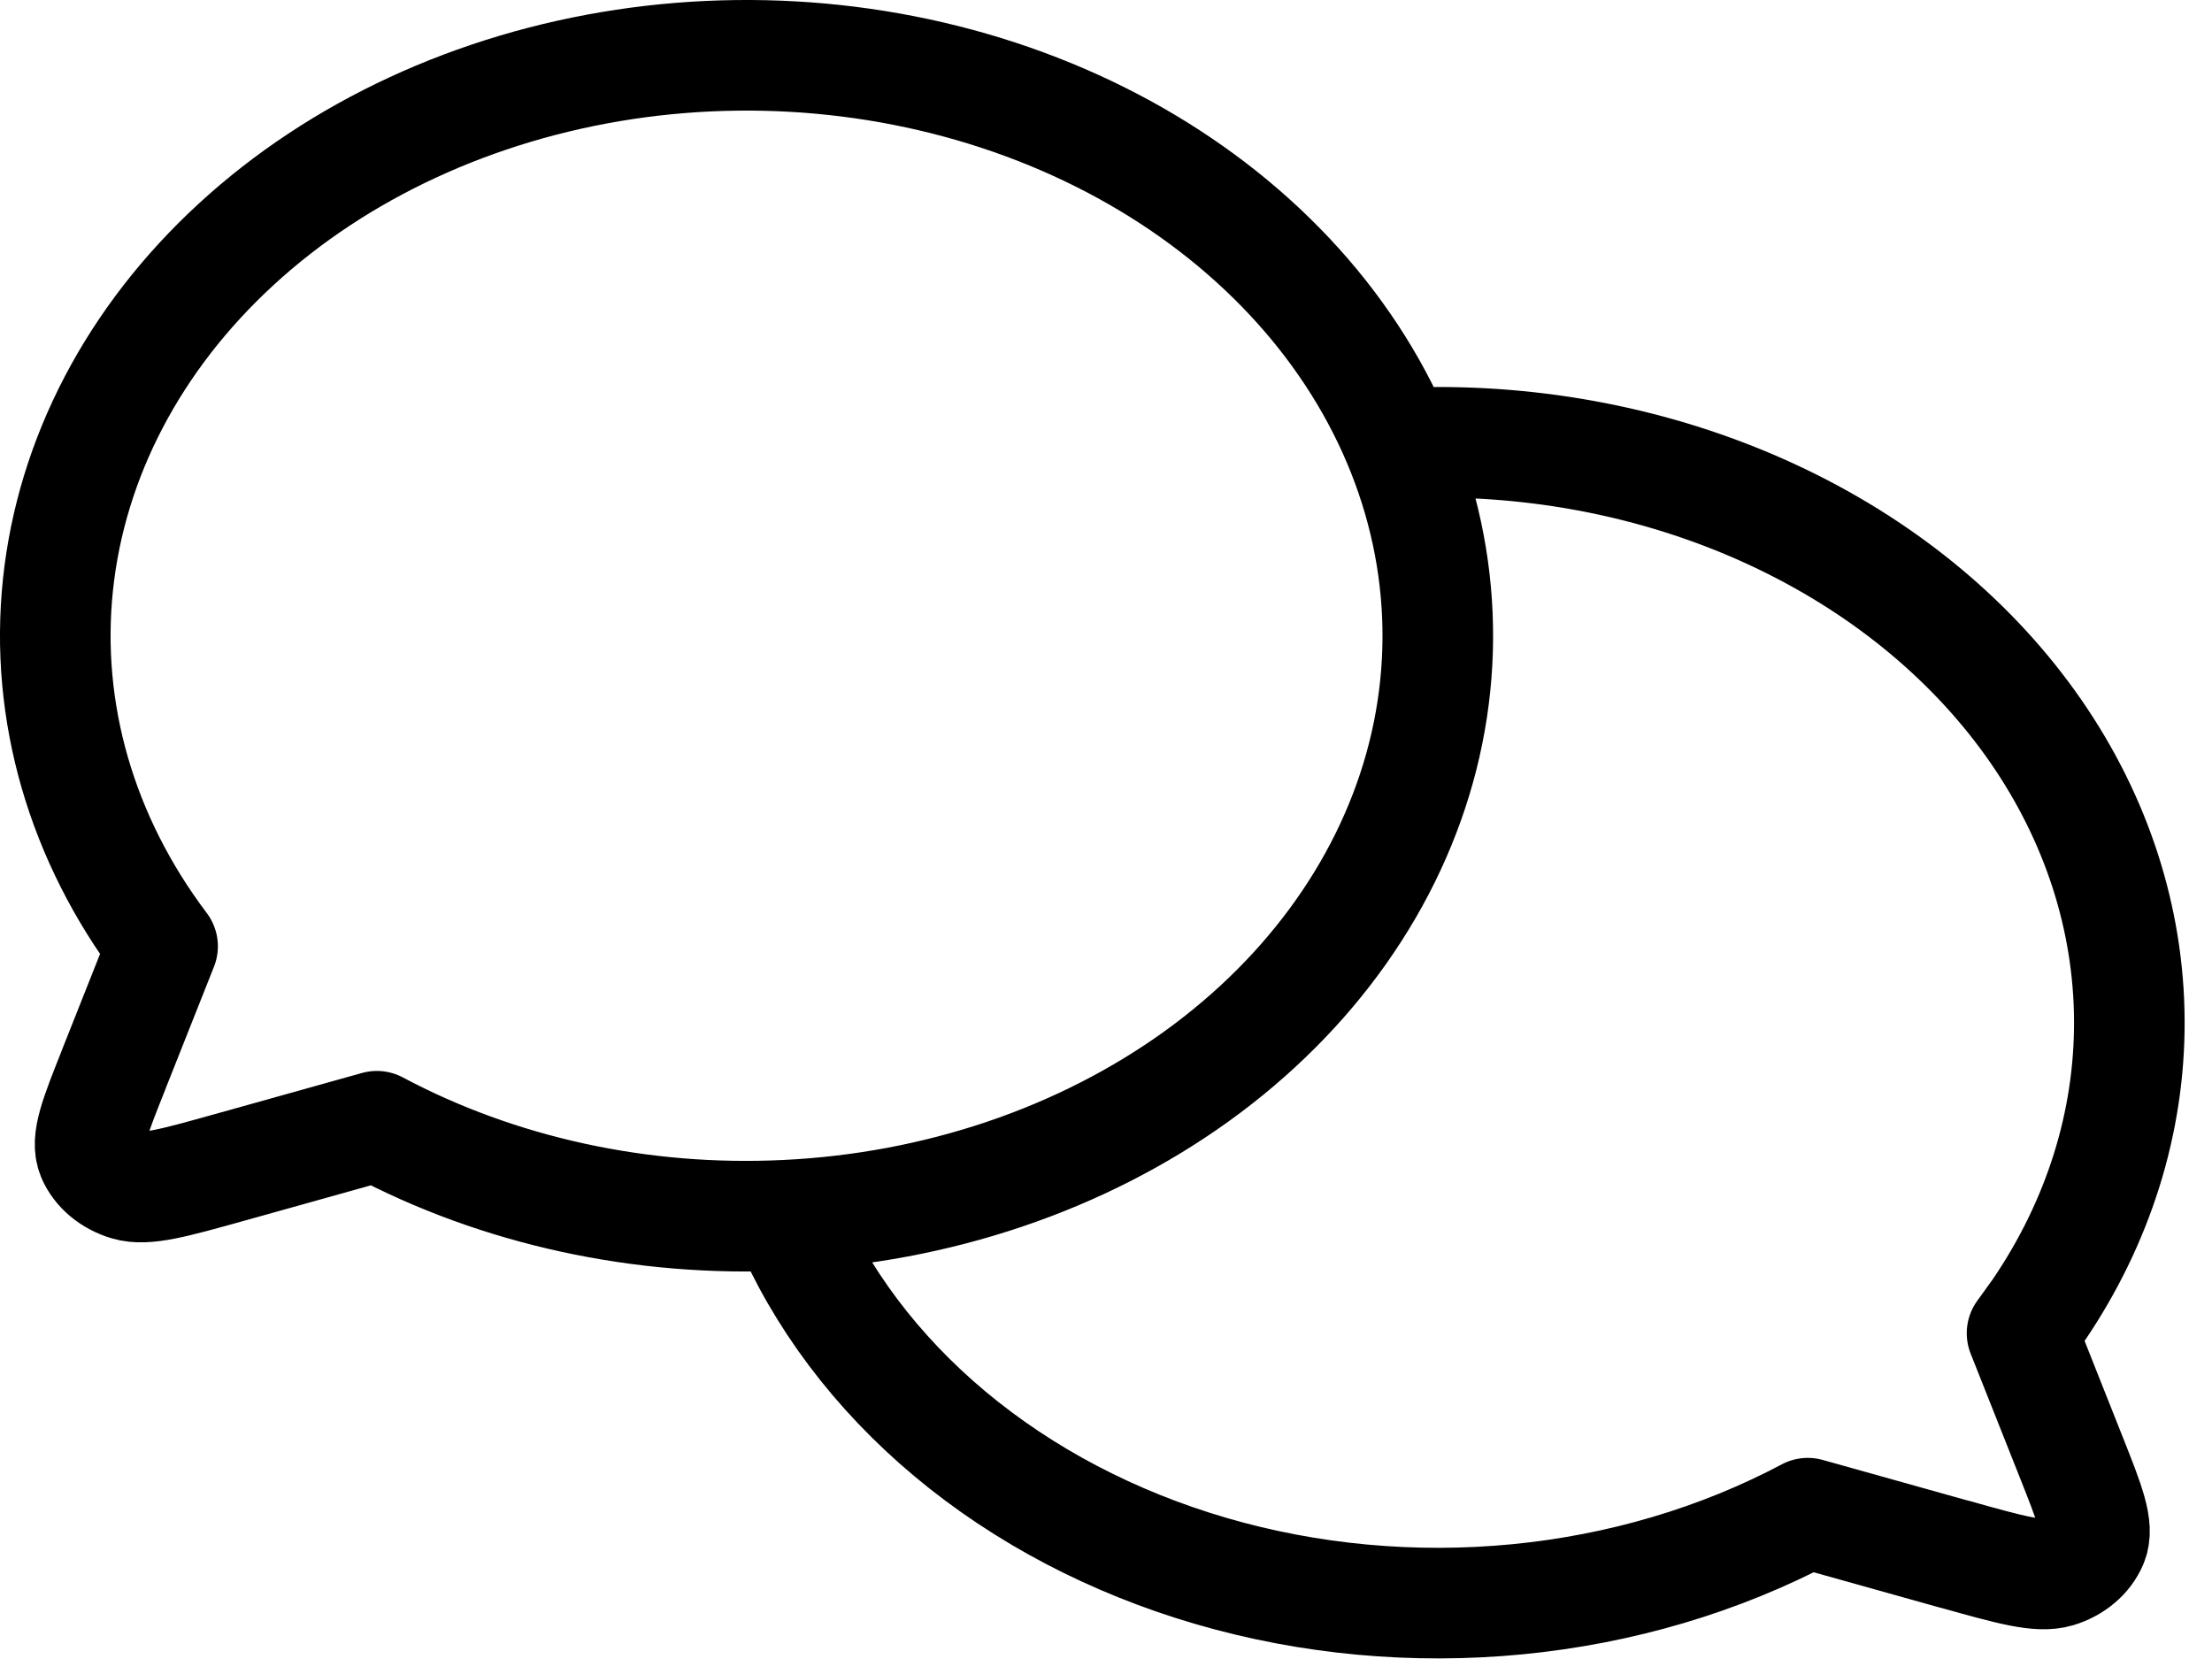 <svg width="40" height="30" viewBox="0 0 40 30" fill="none" xmlns="http://www.w3.org/2000/svg">
<path id="Vector" d="M14.207 21.975C16.945 21.845 19.557 20.962 21.64 19.462C23.721 17.962 25.158 15.928 25.728 13.675C26.297 11.422 25.968 9.074 24.791 6.993C23.614 4.912 21.655 3.214 19.215 2.161C16.775 1.108 13.99 0.758 11.29 1.165C8.59 1.573 6.124 2.714 4.274 4.415C2.423 6.115 1.289 8.279 1.048 10.574C0.807 12.868 1.472 15.166 2.94 17.112L2.057 19.337V19.34C1.717 20.192 1.548 20.617 1.667 20.903C1.771 21.149 2.007 21.345 2.3 21.433C2.638 21.534 3.142 21.392 4.15 21.111L4.165 21.107L6.815 20.366C9.017 21.539 11.603 22.102 14.207 21.975ZM14.207 21.975C14.831 23.464 15.847 24.816 17.179 25.93C18.512 27.044 20.126 27.891 21.902 28.409C23.678 28.927 25.57 29.101 27.438 28.92C29.306 28.739 31.101 28.207 32.69 27.363L35.34 28.105H35.346C36.361 28.39 36.867 28.531 37.207 28.43C37.352 28.386 37.483 28.316 37.592 28.224C37.701 28.133 37.784 28.022 37.836 27.9C37.957 27.616 37.788 27.19 37.448 26.334L36.565 24.109L36.861 23.698C37.946 22.102 38.514 20.294 38.505 18.455C38.497 16.617 37.914 14.813 36.815 13.223C35.715 11.633 34.138 10.314 32.24 9.397C30.343 8.48 28.192 7.997 26.002 7.998L25.534 8.005L25.298 8.015" stroke="black" stroke-width="2" stroke-linecap="round" stroke-linejoin="round"/>
</svg>
